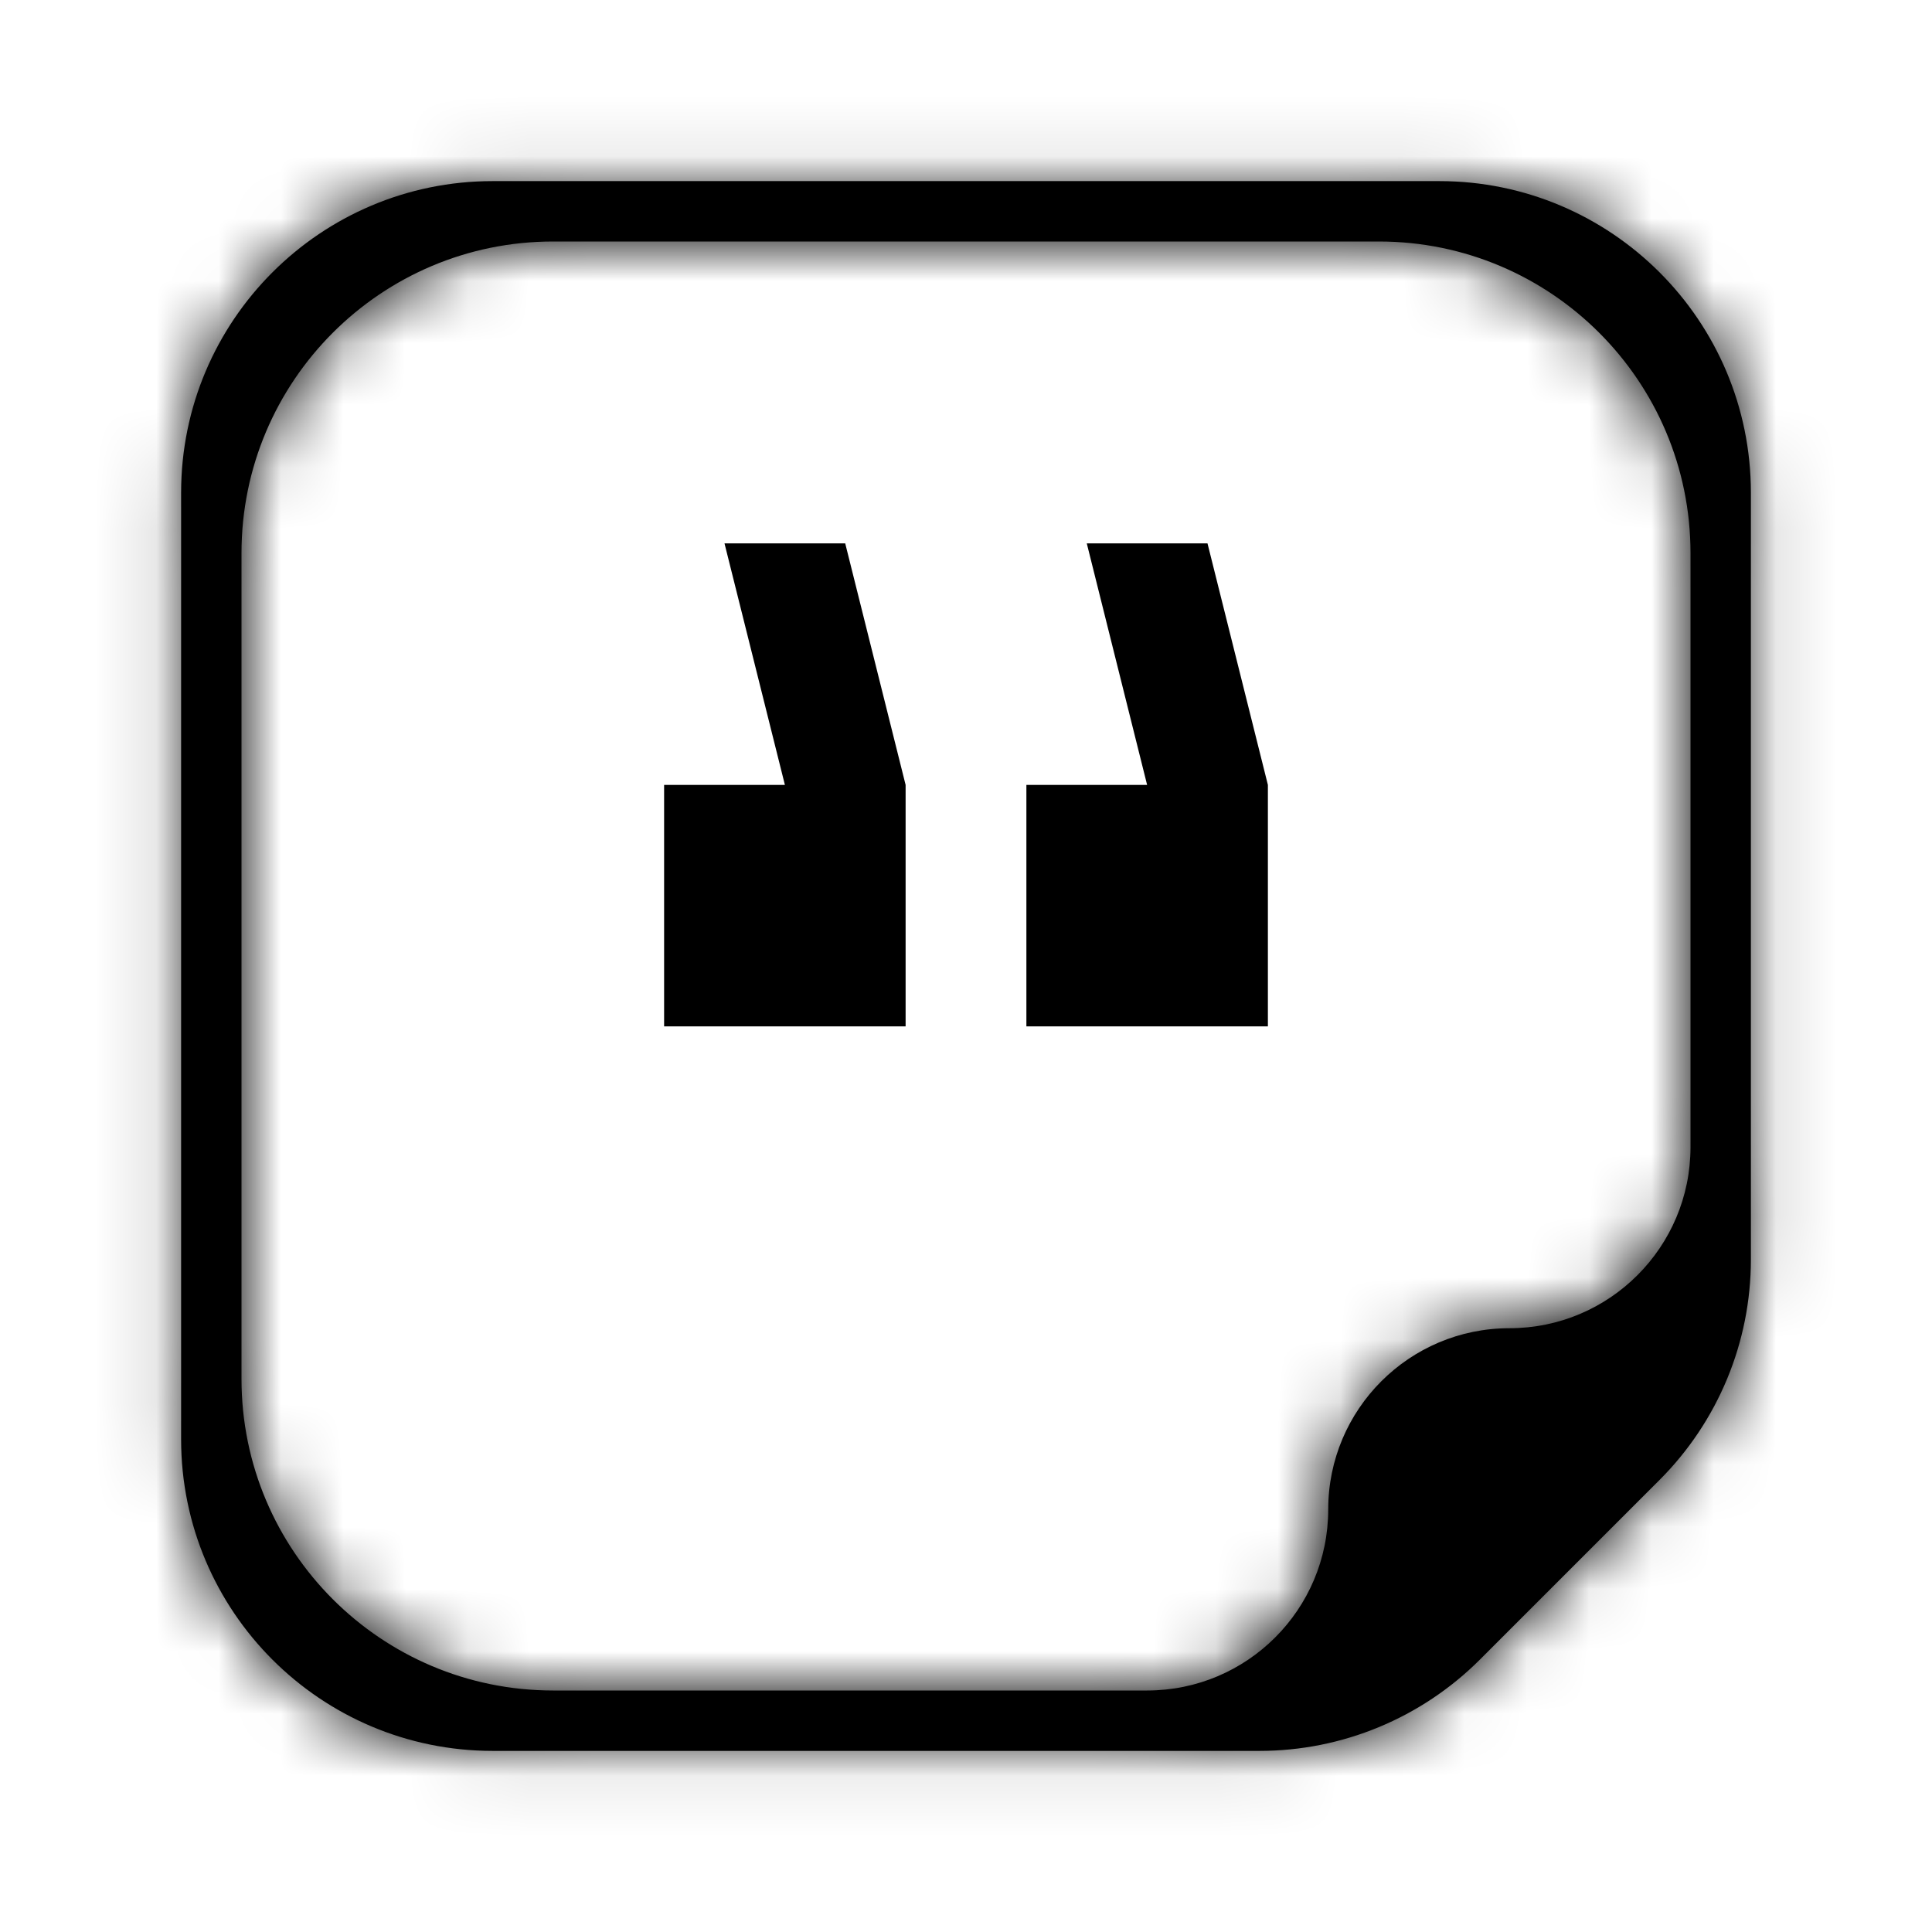 <svg width="31" height="31" viewBox="0 0 31 31" fill="none" xmlns="http://www.w3.org/2000/svg">
<path d="M16.469 12.594H18.406L17.438 8.719H19.375L20.344 12.594V16.469H16.469V12.594ZM10.656 12.594H12.594L11.625 8.719H13.562L14.531 12.594V16.469H10.656V12.594Z" fill="black"/>
<mask id="path-2-inside-1_27_658" fill="white">
<path d="M23.094 2.906C25.855 2.906 28.094 5.145 28.094 7.906V20.21C28.094 21.536 27.567 22.808 26.629 23.746L23.746 26.629C22.808 27.567 21.536 28.094 20.21 28.094H7.906C5.145 28.094 2.906 25.855 2.906 23.094V7.906C2.906 5.145 5.145 2.906 7.906 2.906H23.094ZM3.875 22.125C3.875 24.886 6.114 27.125 8.875 27.125H18.406C20.011 27.125 21.312 25.824 21.312 24.219V24.219C21.312 22.614 22.614 21.312 24.219 21.312V21.312C25.824 21.312 27.125 20.011 27.125 18.406V8.875C27.125 6.114 24.886 3.875 22.125 3.875H8.875C6.114 3.875 3.875 6.114 3.875 8.875V22.125Z"/>
</mask>
<path d="M23.094 2.906C25.855 2.906 28.094 5.145 28.094 7.906V20.21C28.094 21.536 27.567 22.808 26.629 23.746L23.746 26.629C22.808 27.567 21.536 28.094 20.21 28.094H7.906C5.145 28.094 2.906 25.855 2.906 23.094V7.906C2.906 5.145 5.145 2.906 7.906 2.906H23.094ZM3.875 22.125C3.875 24.886 6.114 27.125 8.875 27.125H18.406C20.011 27.125 21.312 25.824 21.312 24.219V24.219C21.312 22.614 22.614 21.312 24.219 21.312V21.312C25.824 21.312 27.125 20.011 27.125 18.406V8.875C27.125 6.114 24.886 3.875 22.125 3.875H8.875C6.114 3.875 3.875 6.114 3.875 8.875V22.125Z" fill="black"/>
<path d="M26.629 23.746L30.165 27.281L26.629 23.746ZM33.094 7.906V20.21H23.094V7.906H33.094ZM30.165 27.281L27.281 30.165L20.21 23.094L23.094 20.21L30.165 27.281ZM20.21 33.094H7.906V23.094H20.21V33.094ZM-2.094 23.094V7.906H7.906V23.094H-2.094ZM7.906 -2.094H23.094V7.906H7.906V-2.094ZM8.875 22.125H18.406V32.125H8.875V22.125ZM22.125 18.406V8.875H32.125V18.406H22.125ZM22.125 8.875H8.875V-1.125H22.125V8.875ZM8.875 8.875V22.125H-1.125V8.875H8.875ZM8.875 8.875L8.875 8.875H-1.125C-1.125 3.352 3.352 -1.125 8.875 -1.125V8.875ZM22.125 8.875L22.125 8.875V-1.125C27.648 -1.125 32.125 3.352 32.125 8.875H22.125ZM24.219 16.312C23.062 16.312 22.125 17.25 22.125 18.406H32.125C32.125 22.773 28.585 26.312 24.219 26.312V16.312ZM16.312 24.219C16.312 19.852 19.852 16.312 24.219 16.312V26.312C25.375 26.312 26.312 25.375 26.312 24.219H16.312ZM18.406 22.125C17.25 22.125 16.312 23.062 16.312 24.219H26.312C26.312 28.585 22.773 32.125 18.406 32.125V22.125ZM8.875 32.125C3.352 32.125 -1.125 27.648 -1.125 22.125H8.875L8.875 22.125V32.125ZM-2.094 7.906C-2.094 2.383 2.383 -2.094 7.906 -2.094V7.906L7.906 7.906H-2.094ZM7.906 33.094C2.383 33.094 -2.094 28.617 -2.094 23.094H7.906L7.906 23.094V33.094ZM27.281 30.165C25.406 32.04 22.862 33.094 20.21 33.094V23.094L20.21 23.094L27.281 30.165ZM33.094 20.21C33.094 22.862 32.04 25.406 30.165 27.281L23.094 20.21L23.094 20.21H33.094ZM23.094 7.906L23.094 7.906V-2.094C28.617 -2.094 33.094 2.383 33.094 7.906H23.094Z" fill="black" mask="url(#path-2-inside-1_27_658)"/>
</svg>
